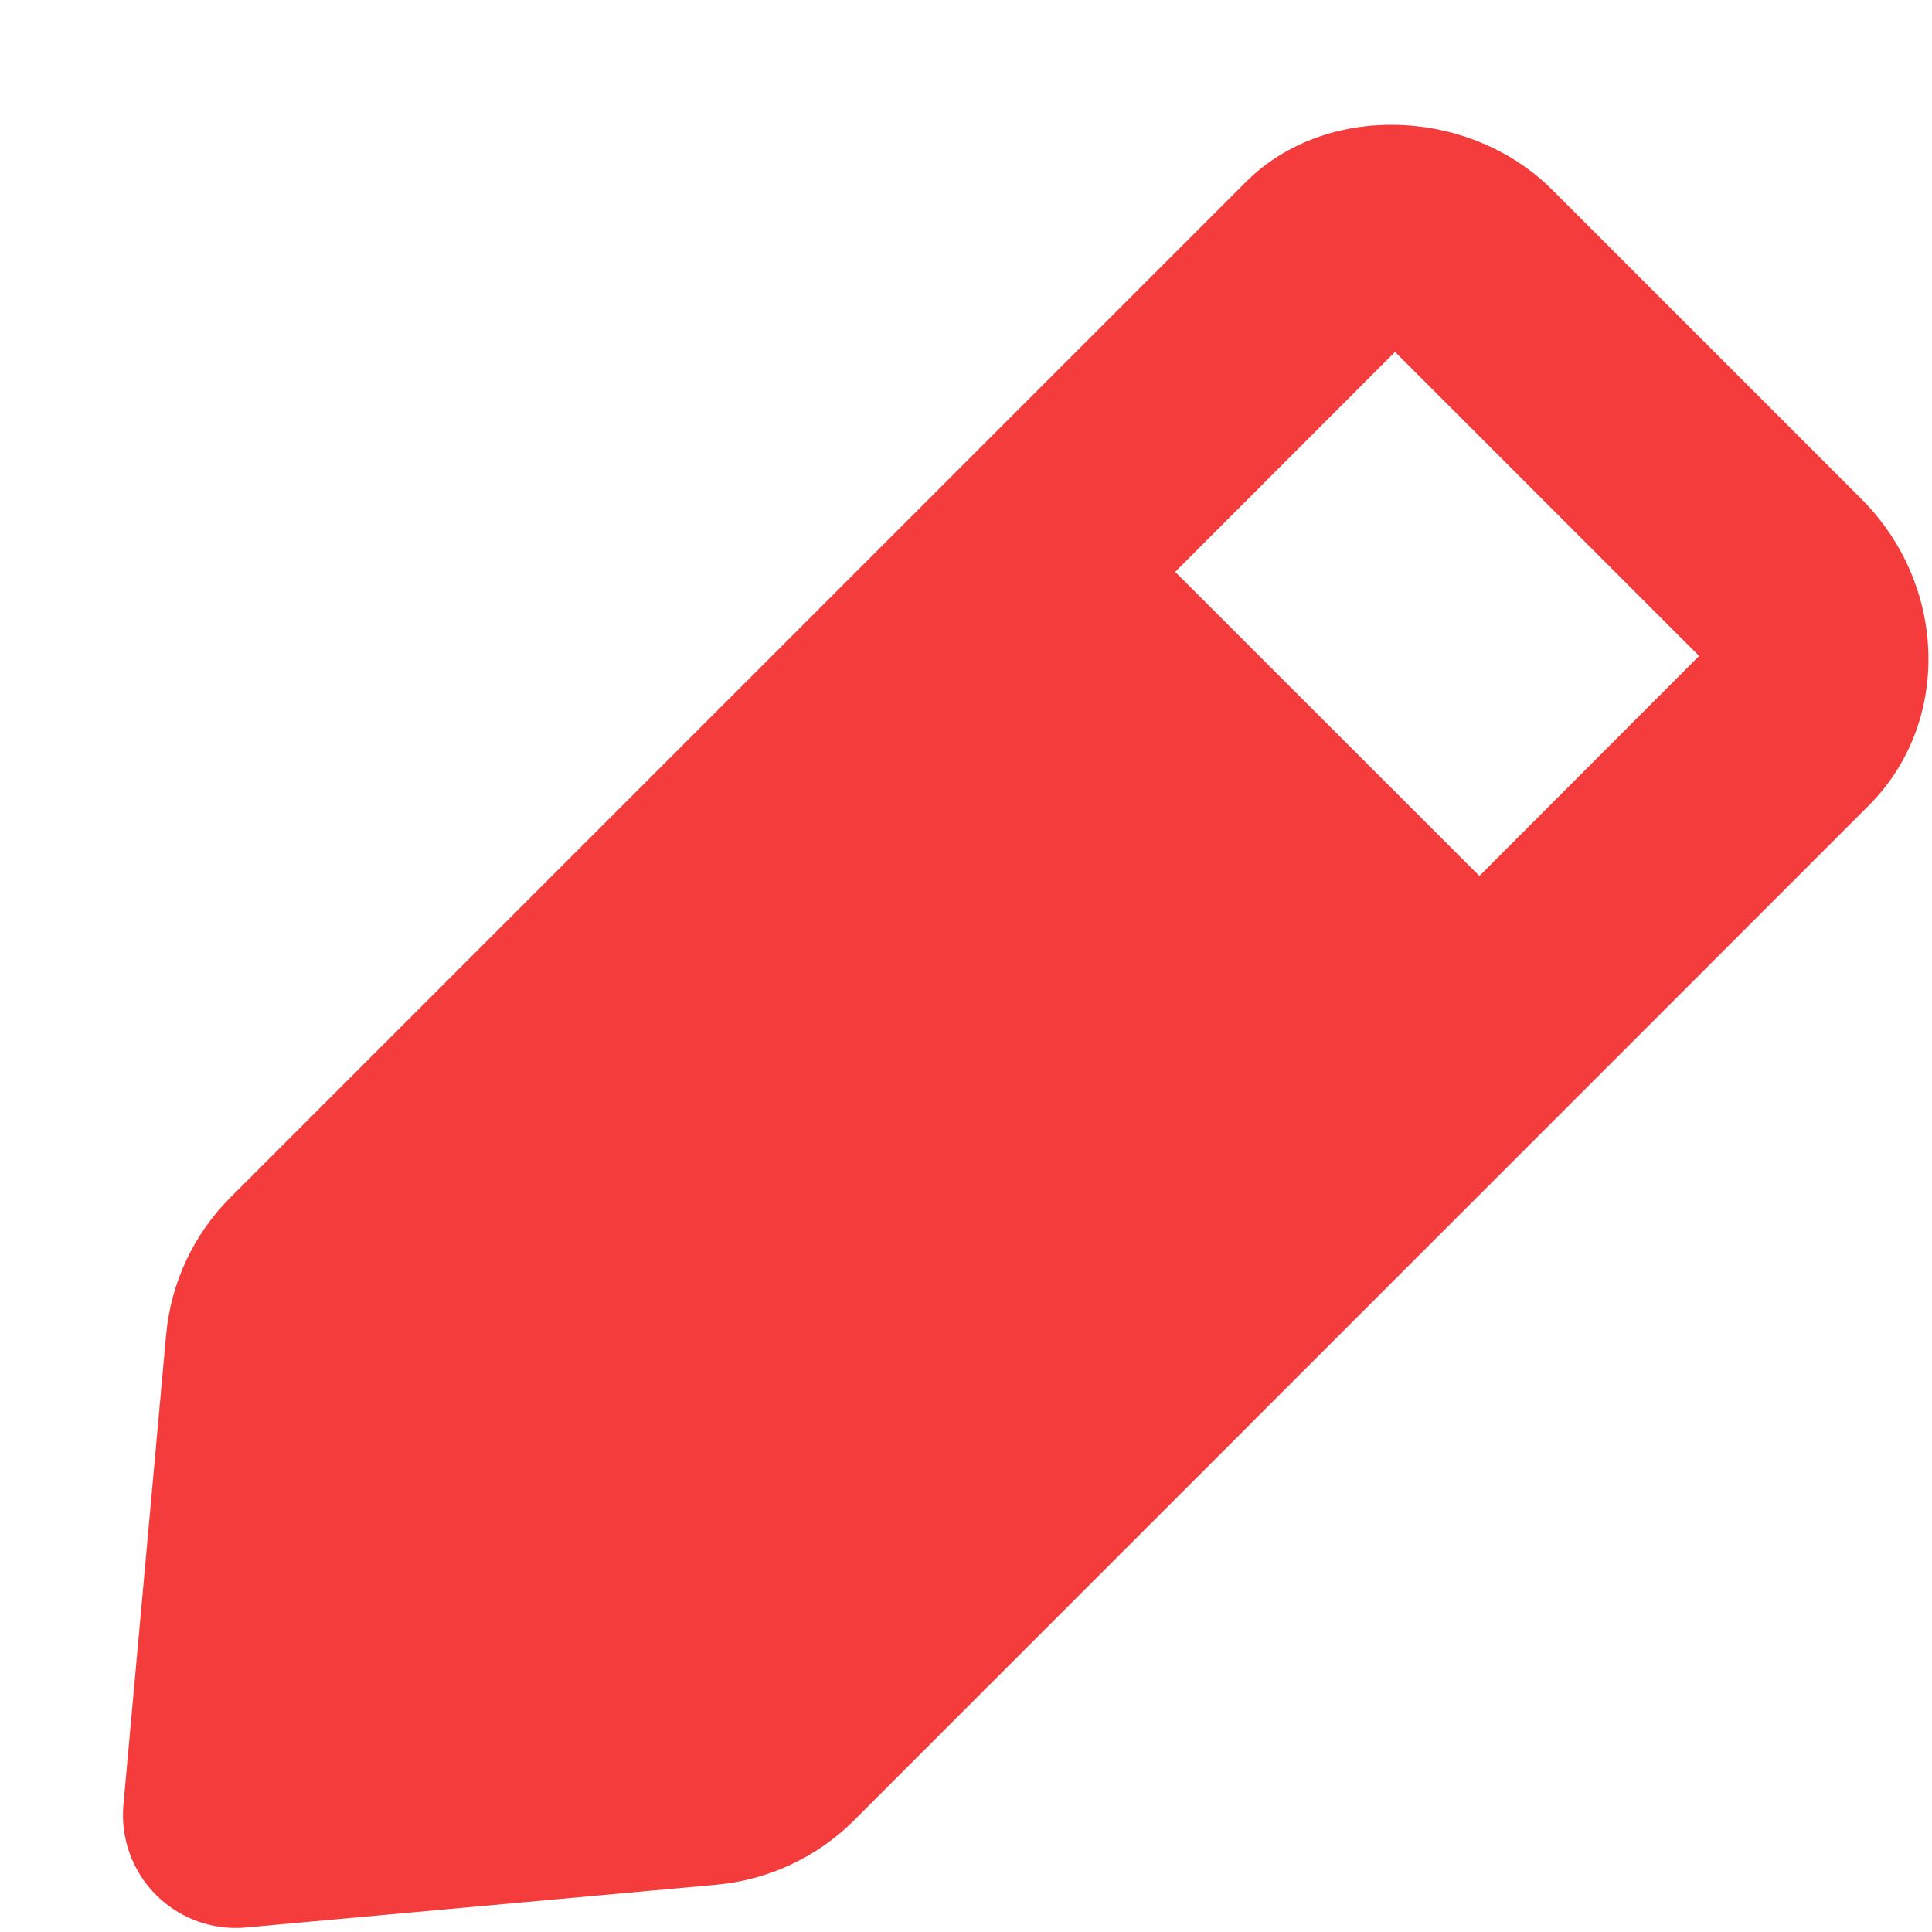 <svg width="15" height="15" viewBox="0 0 15 15" fill="none" xmlns="http://www.w3.org/2000/svg">
<path id="Union" fill-rule="evenodd" clip-rule="evenodd" d="M11.486 6.801L9.124 4.44L10.831 2.732L13.192 5.093L11.486 6.801ZM14.452 3.874L14.451 3.873L12.052 1.474C11.403 0.827 10.287 0.796 9.672 1.414L1.79 9.296C1.504 9.581 1.327 9.959 1.29 10.36L0.958 14.014C0.935 14.272 1.027 14.528 1.211 14.712C1.377 14.878 1.6 14.969 1.831 14.969C1.858 14.969 1.884 14.968 1.91 14.965L5.564 14.633C5.966 14.596 6.343 14.42 6.628 14.136L14.511 6.252C15.149 5.612 15.122 4.545 14.452 3.874Z" fill="#F43C3C"/>
</svg>
